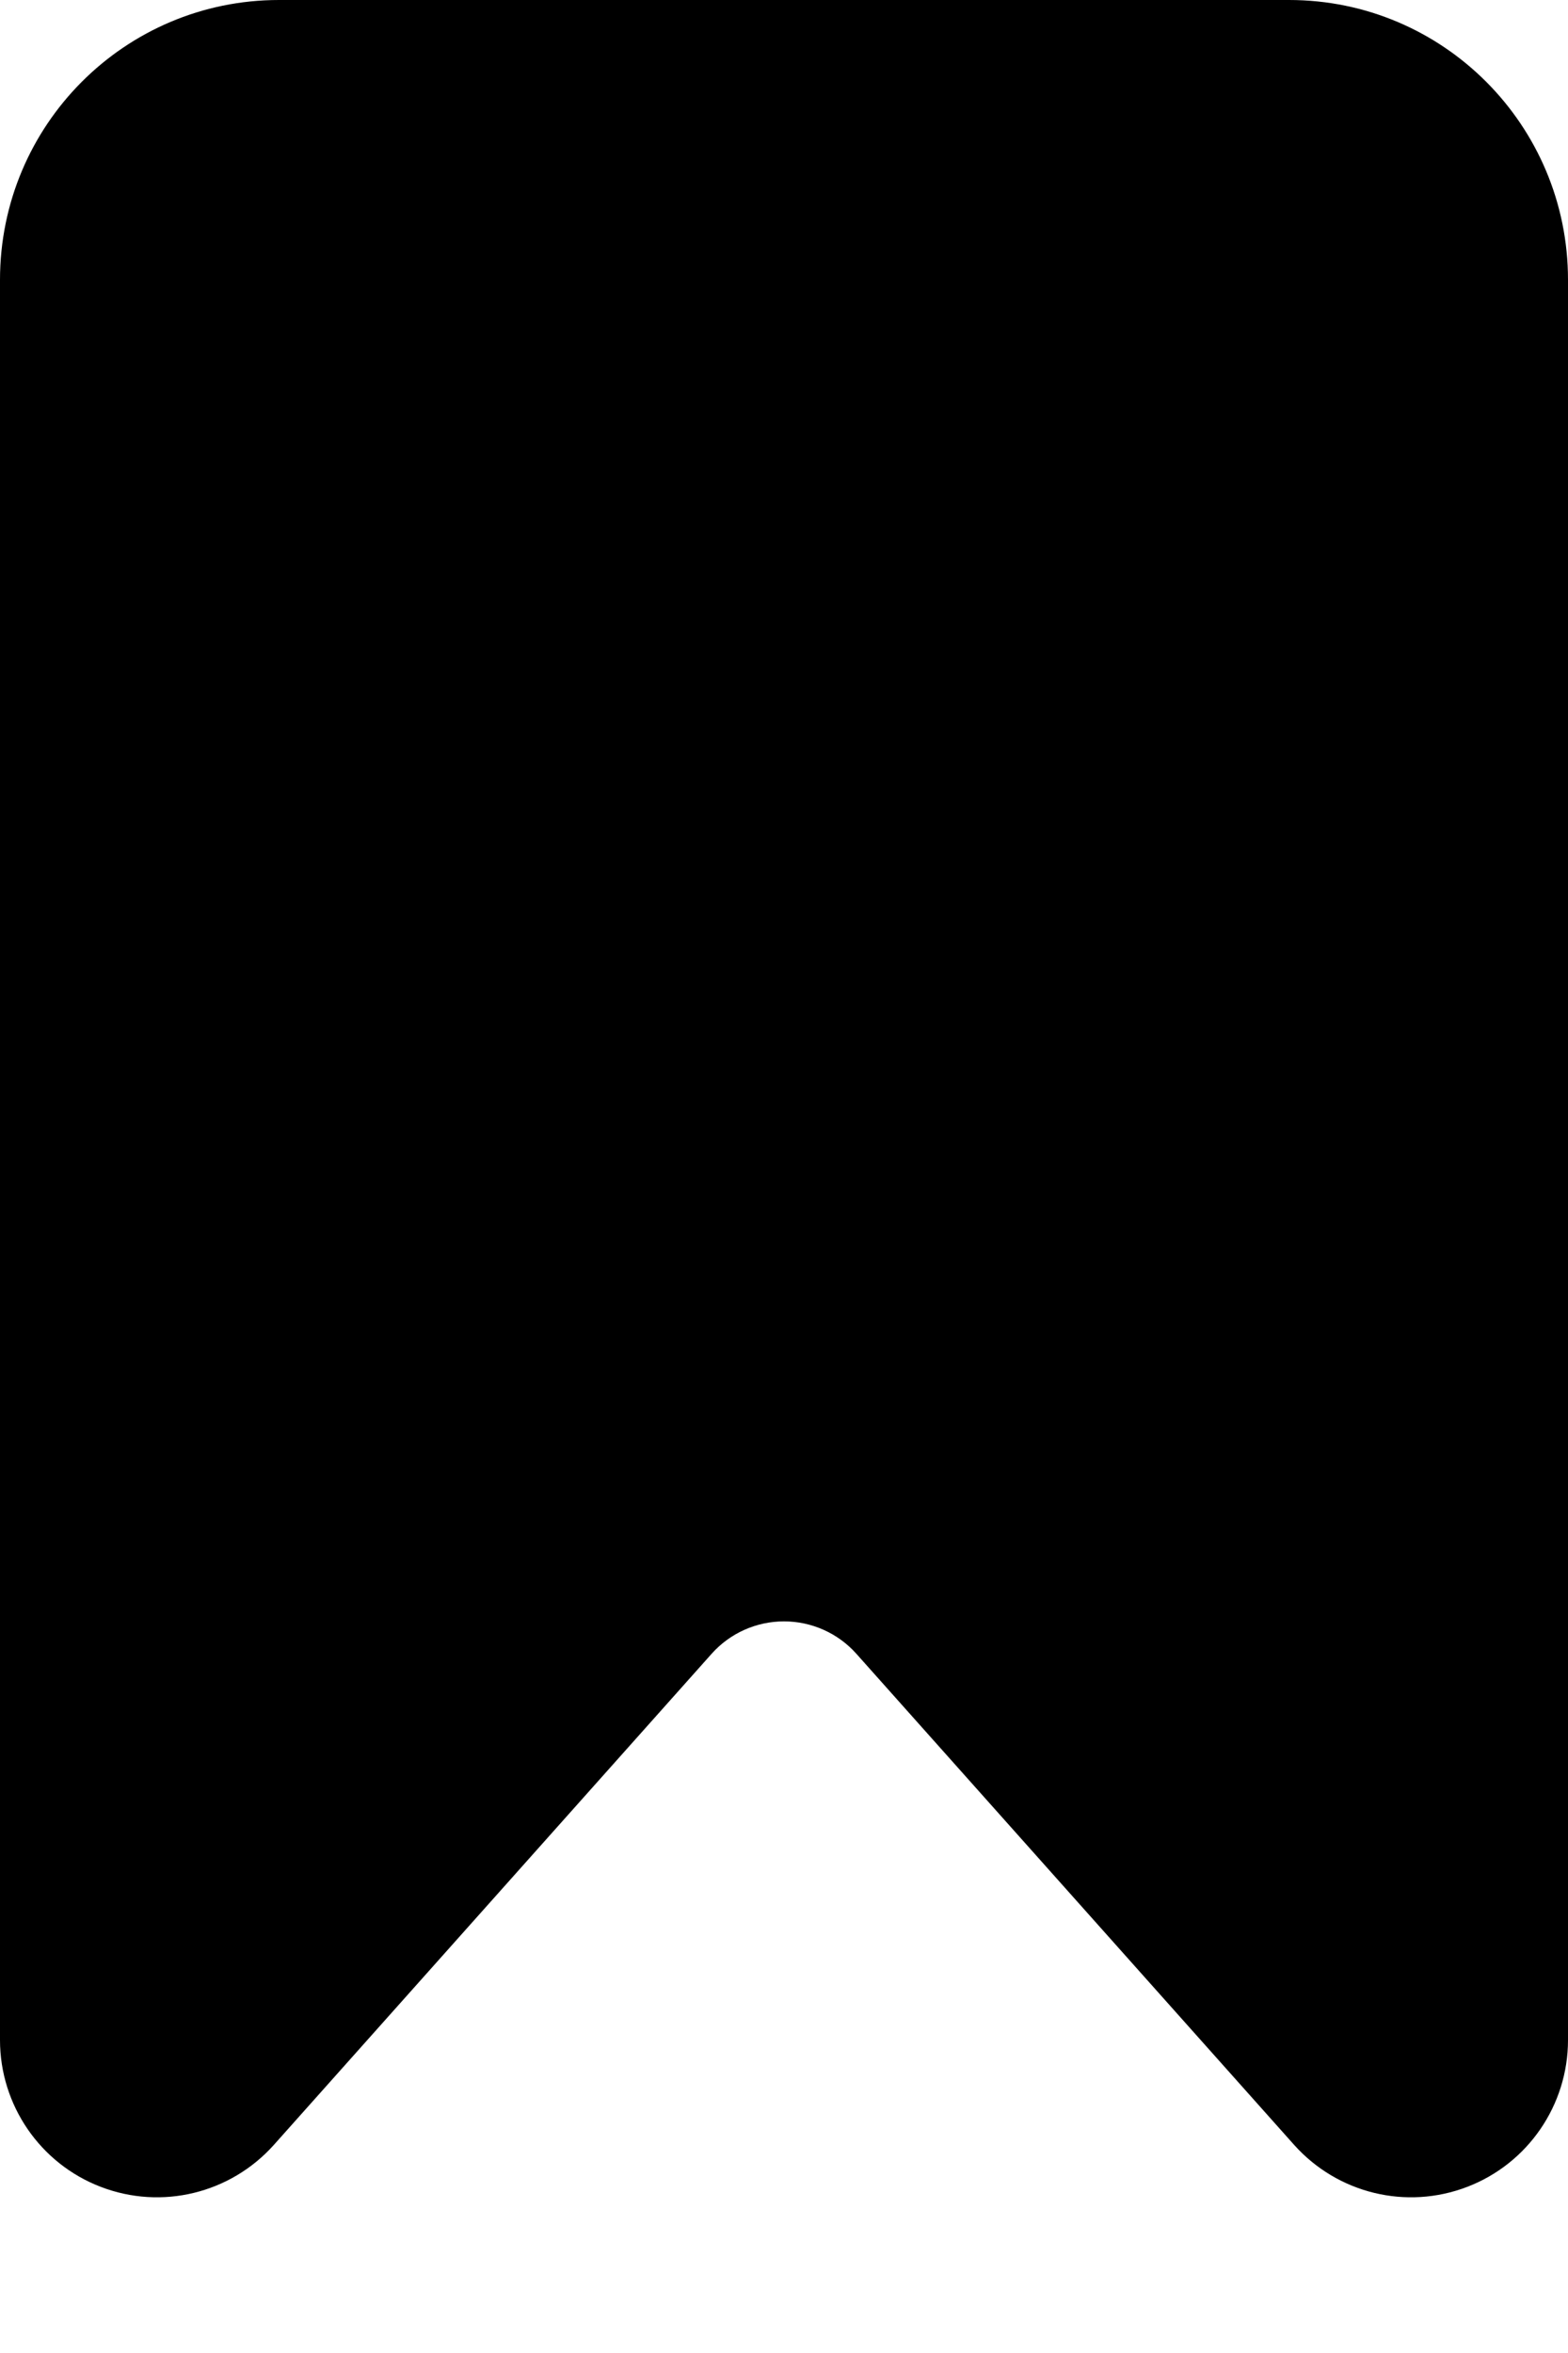 <svg width="10" height="15" viewBox="0 0 10 15" xmlns="http://www.w3.org/2000/svg">
<path d="M10 1.784C10 0.798 9.204 0 8.221 0H1.779C0.796 0 0 0.798 0 1.784V13.005C0 13.42 0.256 13.793 0.643 13.941C1.031 14.09 1.469 13.983 1.746 13.674C2.739 12.56 3.908 11.25 4.539 10.542C4.656 10.411 4.824 10.336 5 10.336C5.176 10.336 5.344 10.411 5.461 10.542C6.092 11.25 7.261 12.56 8.254 13.674C8.531 13.983 8.969 14.09 9.357 13.941C9.744 13.793 10 13.42 10 13.005V1.784Z"/>
</svg>
